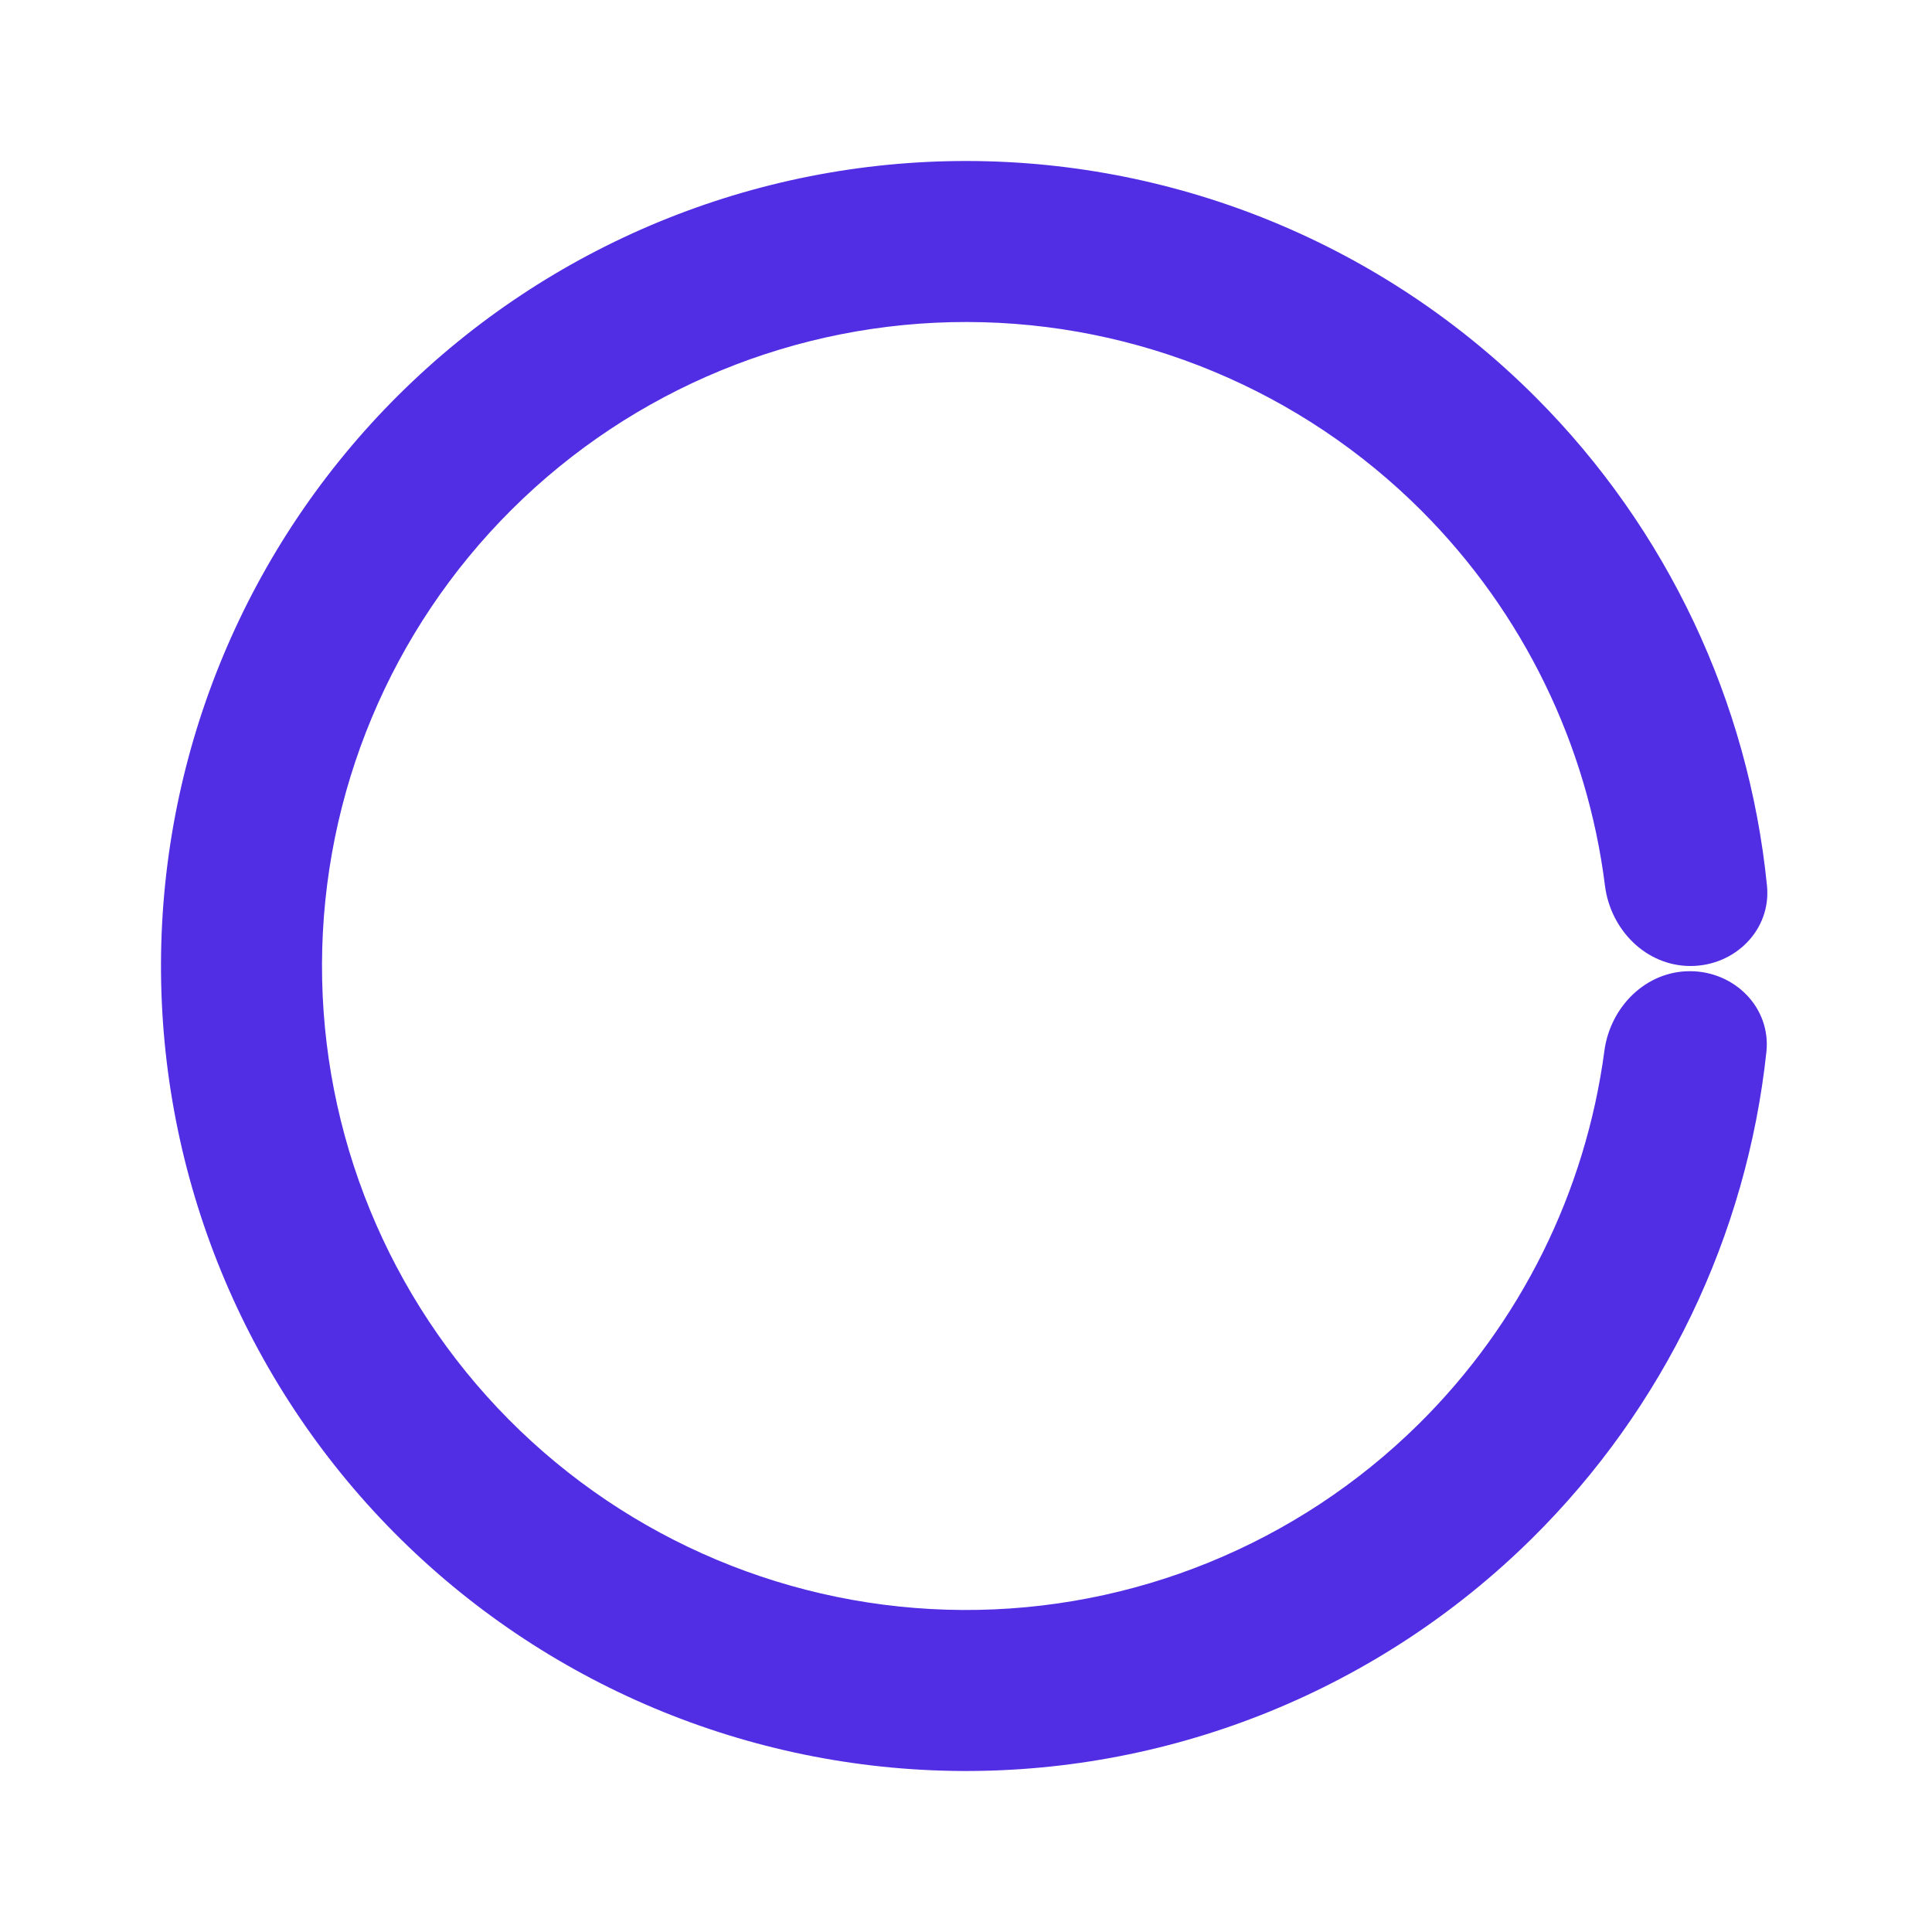 <svg width="108" height="108" viewBox="0 0 108 108" fill="none" xmlns="http://www.w3.org/2000/svg">
<path d="M94.5 54C96.985 54 99.023 51.98 98.775 49.507C97.745 39.236 93.205 29.579 85.848 22.209C77.427 13.772 66.001 9.021 54.081 9C42.16 8.979 30.718 13.688 22.266 22.095C13.814 30.502 9.043 41.918 9 53.839C8.958 65.76 13.647 77.21 22.038 85.677C30.43 94.144 41.838 98.935 53.758 98.999C65.679 99.063 77.138 94.395 85.62 86.018C93.029 78.701 97.638 69.076 98.742 58.813C99.008 56.342 96.984 54.308 94.499 54.29C92.014 54.272 90.014 56.28 89.686 58.744C88.639 66.619 85.008 73.974 79.296 79.615C72.51 86.316 63.343 90.051 53.807 89.999C44.27 89.948 35.144 86.115 28.431 79.342C21.717 72.568 17.966 63.408 18 53.871C18.034 44.335 21.851 35.201 28.613 28.476C35.374 21.751 44.528 17.983 54.064 18C63.601 18.017 72.741 21.817 79.479 28.567C85.15 34.249 88.729 41.63 89.719 49.511C90.029 51.977 92.015 54 94.5 54Z" fill="url(#paint0_angular_4_63)"/>
<defs>
<radialGradient id="paint0_angular_4_63" cx="0" cy="0" r="1" gradientUnits="userSpaceOnUse" gradientTransform="translate(54 54) scale(26.25)">
<stop stop-color="white" stop-opacity="0"/>
<stop offset="1" stop-color="#512DE4"/>
</radialGradient>
</defs>
</svg>
